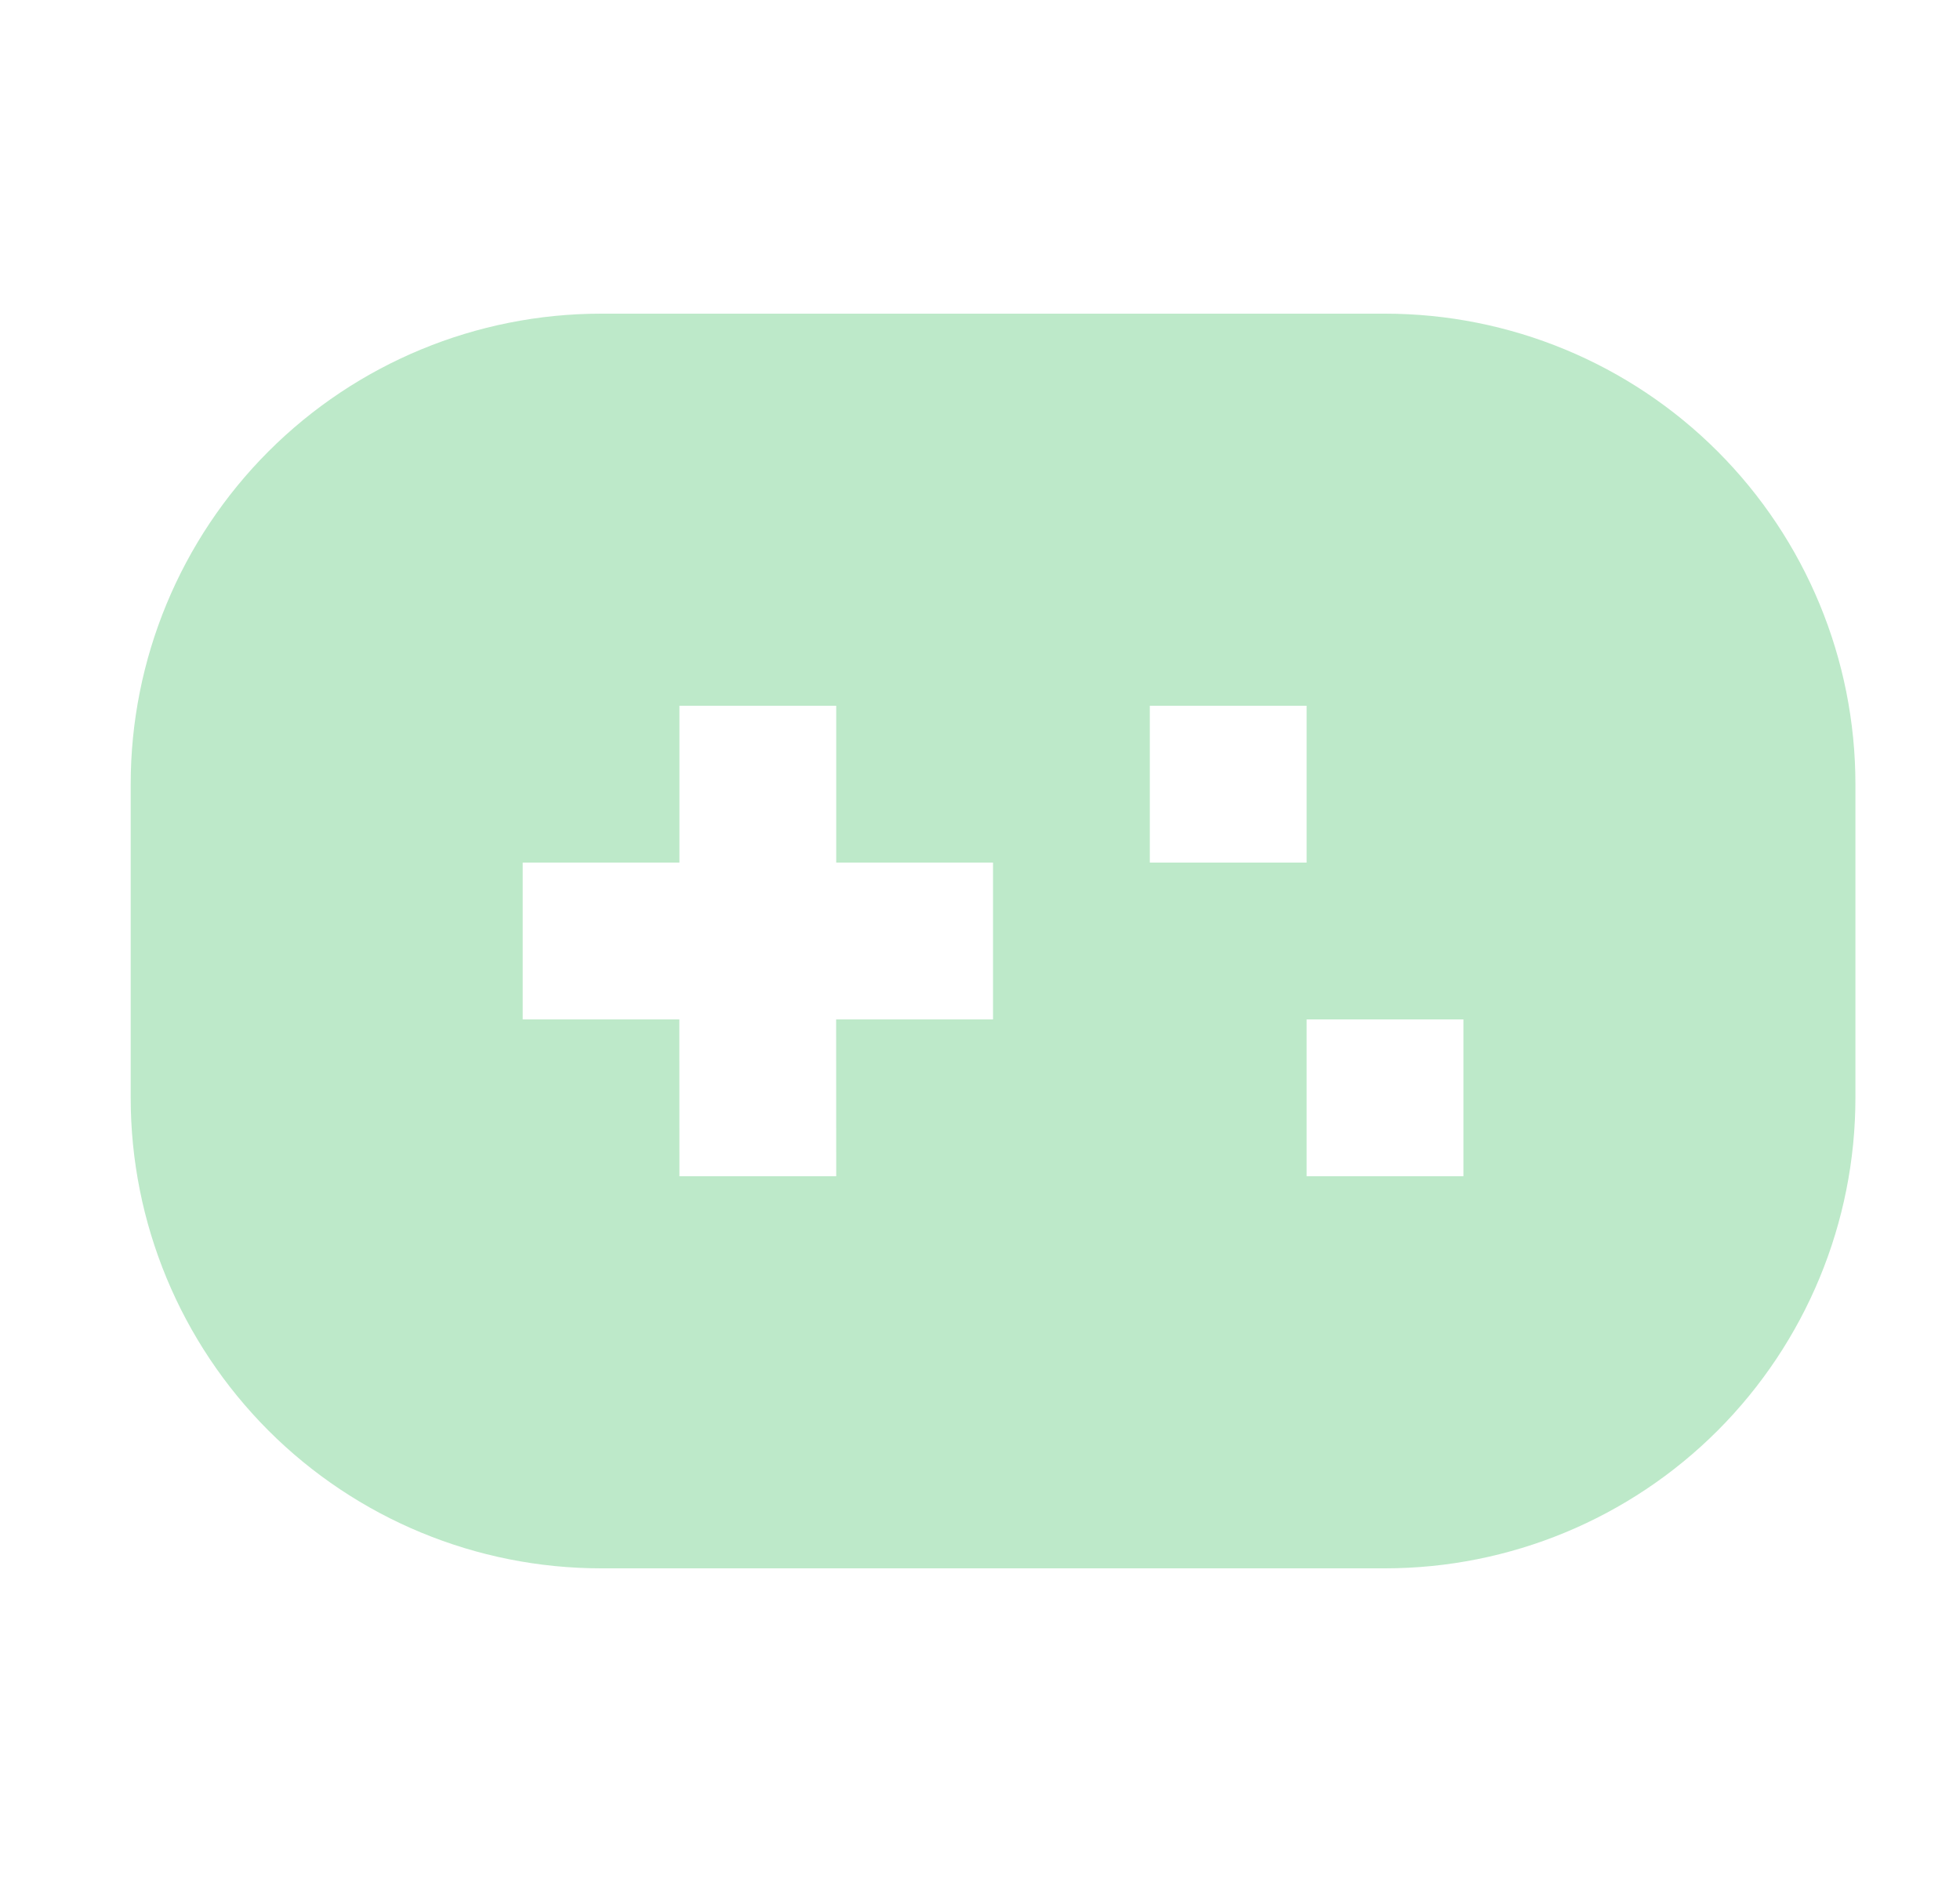 <svg width="25" height="24" viewBox="0 0 25 24" fill="none" xmlns="http://www.w3.org/2000/svg">
<g clip-path="url(#clip0_1127_3068)">
<path d="M17.666 4C19.258 4 20.784 4.632 21.909 5.757C23.034 6.883 23.666 8.409 23.666 10V14C23.666 15.591 23.034 17.117 21.909 18.243C20.784 19.368 19.258 20 17.666 20H7.667C6.075 20 4.549 19.368 3.424 18.243C2.299 17.117 1.667 15.591 1.667 14V10C1.667 8.409 2.299 6.883 3.424 5.757C4.549 4.632 6.075 4 7.667 4H17.666ZM10.666 9H8.666V11H6.667V13H8.665L8.666 15H10.666L10.665 13H12.666V11H10.666V9ZM18.666 13H16.666V15H18.666V13ZM16.666 9H14.666V11H16.666V9Z" fill="#BDE9C9"/>
</g>
<defs>
<clipPath id="clip0_1127_3068">
<rect width="24" height="24" fill="white" transform="translate(0.667)"/>
</clipPath>
</defs>
</svg>
